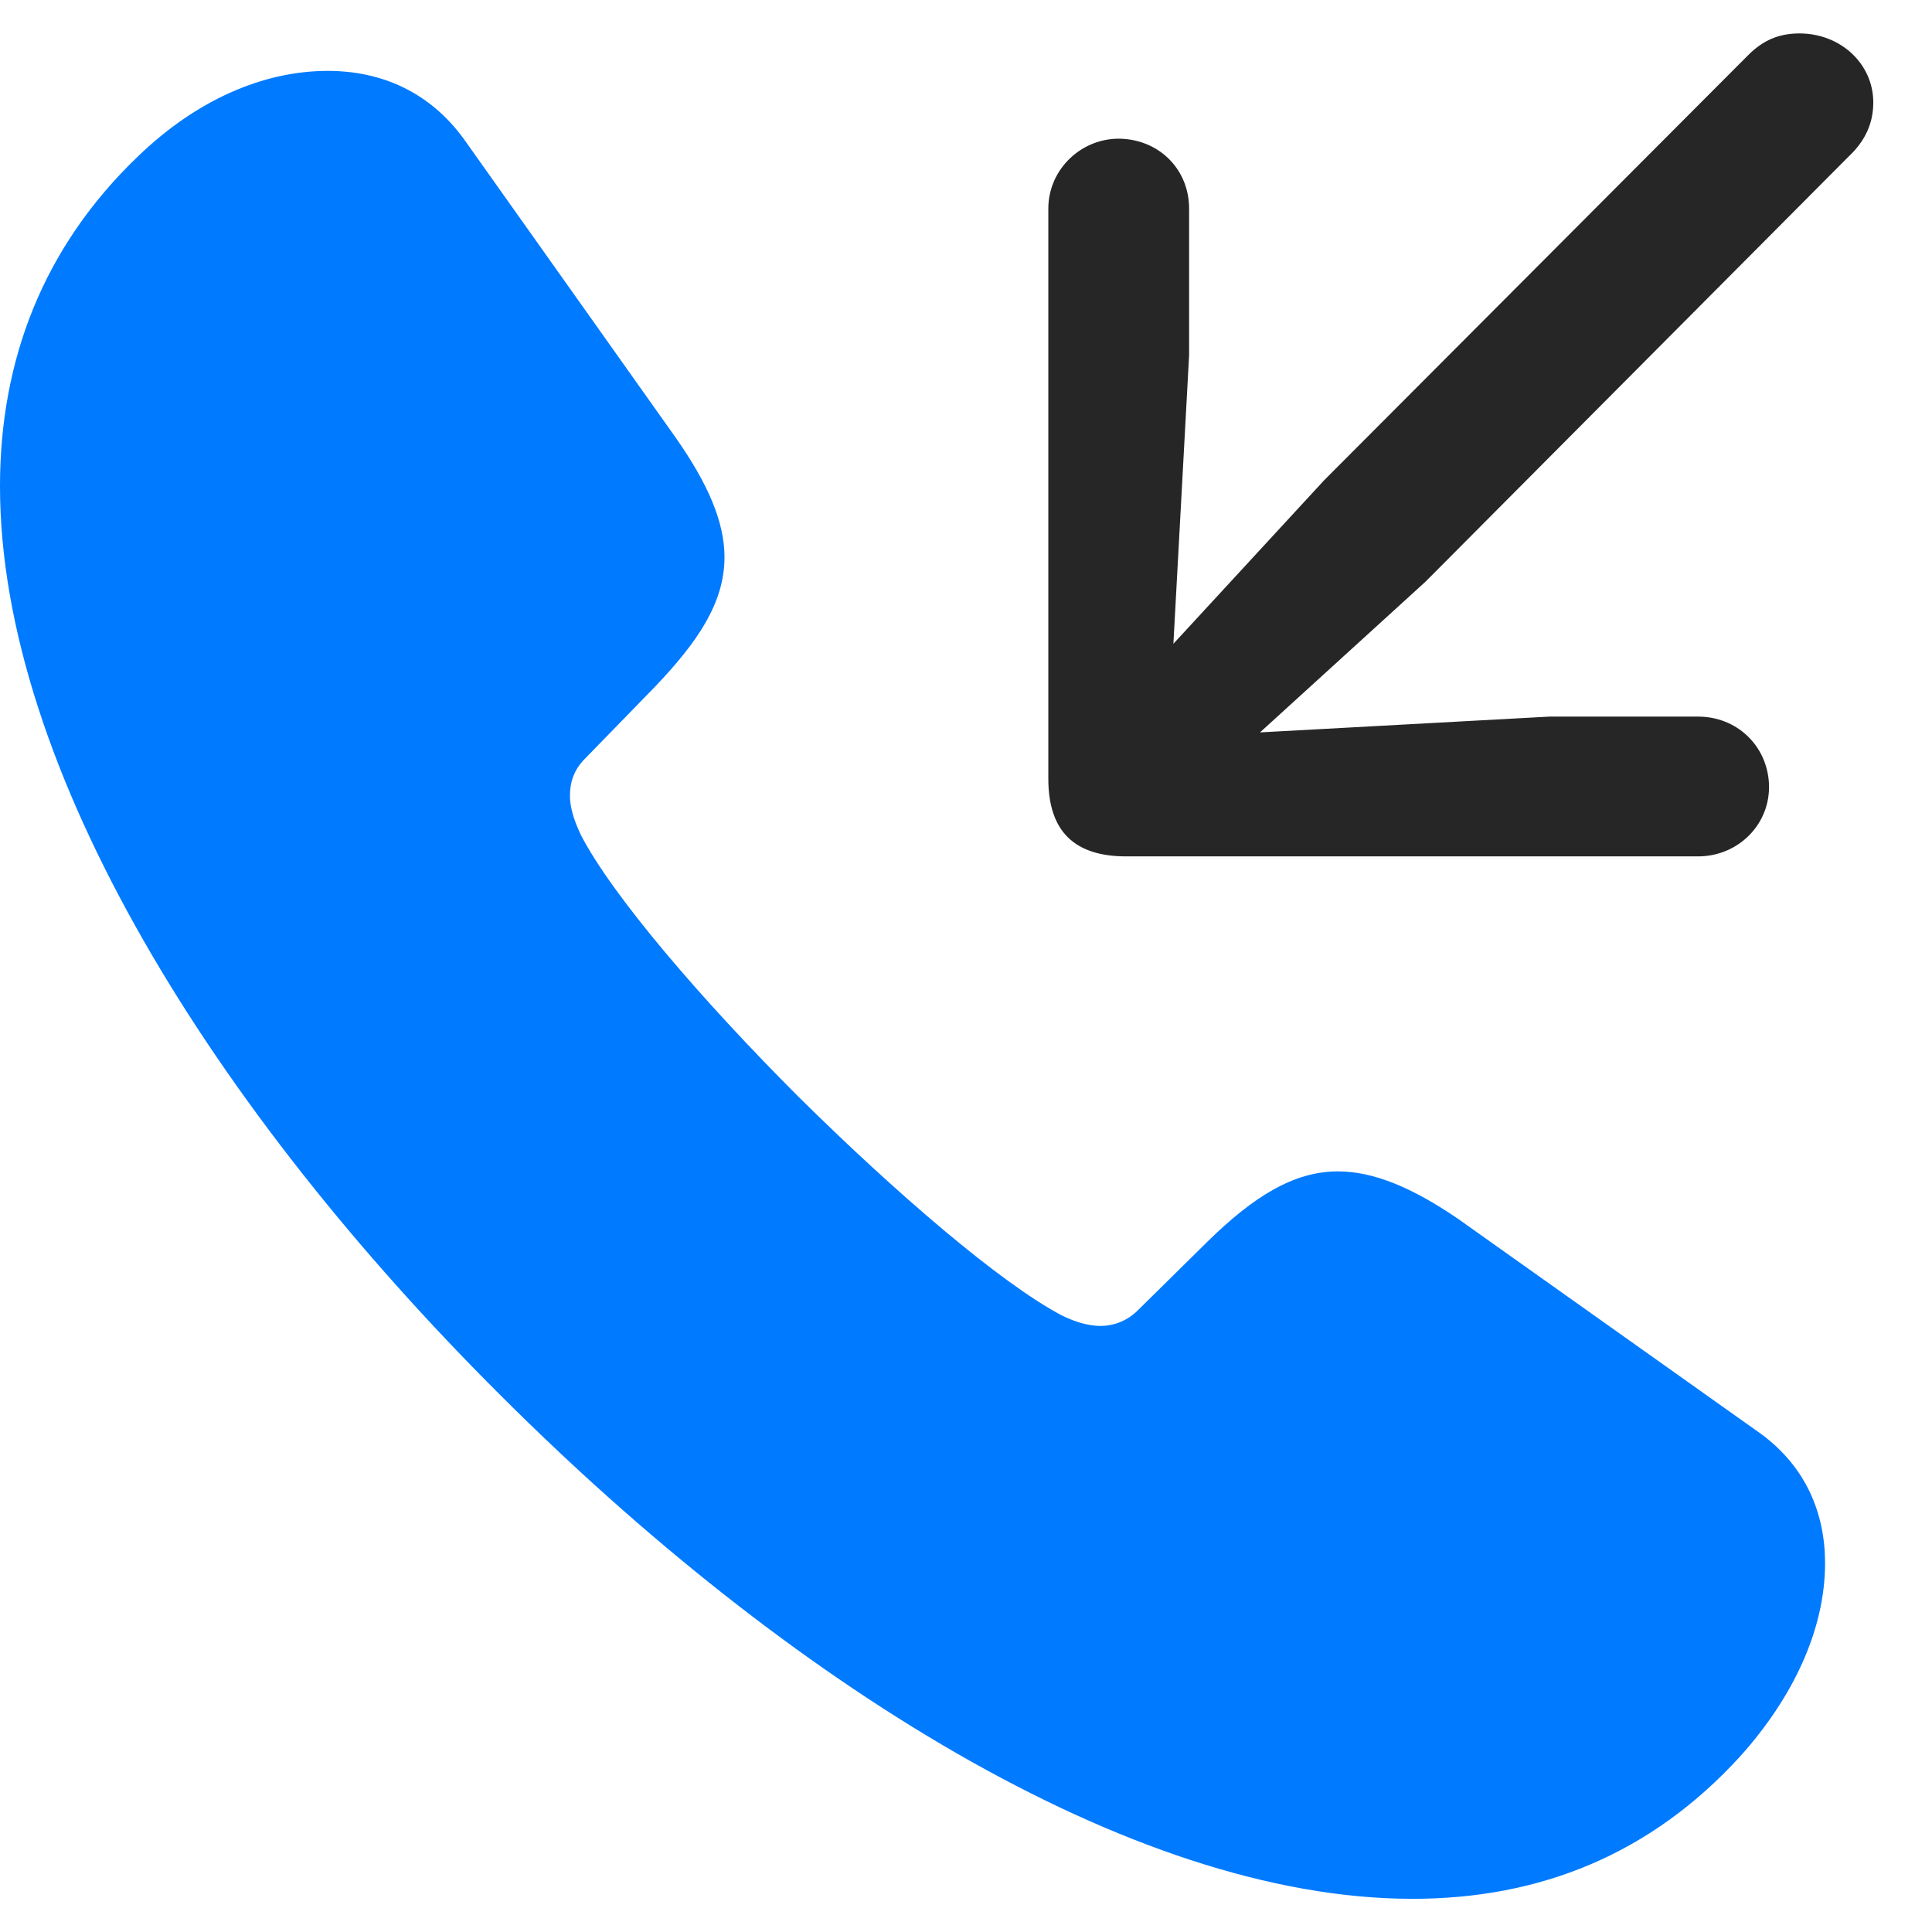 <svg width="23" height="23" viewBox="0 0 23 23" fill="none" xmlns="http://www.w3.org/2000/svg">
<path d="M5.953 16.605C9.34 19.992 13.453 22.605 16.816 22.605C18.328 22.605 19.652 22.078 20.719 20.906C21.34 20.215 21.727 19.406 21.727 18.609C21.727 18.023 21.504 17.461 20.953 17.062L17.355 14.508C16.805 14.133 16.348 13.945 15.926 13.945C15.398 13.945 14.918 14.25 14.379 14.777L13.547 15.598C13.418 15.727 13.254 15.785 13.102 15.785C12.926 15.785 12.75 15.715 12.633 15.656C11.906 15.27 10.664 14.203 9.504 13.055C8.355 11.906 7.289 10.664 6.914 9.938C6.855 9.809 6.785 9.645 6.785 9.469C6.785 9.316 6.832 9.164 6.961 9.035L7.793 8.18C8.309 7.641 8.625 7.172 8.625 6.633C8.625 6.211 8.426 5.754 8.039 5.203L5.52 1.652C5.109 1.09 4.535 0.844 3.902 0.844C3.129 0.844 2.332 1.195 1.641 1.863C0.504 2.953 0 4.301 0 5.789C0 9.152 2.566 13.23 5.953 16.605Z" fill="#007AFF"/>
<path d="M21.422 0.398C21.176 0.398 20.988 0.48 20.812 0.656L15.762 5.719L13.969 7.664L14.156 4.23V2.484C14.156 2.027 13.816 1.676 13.359 1.652C12.891 1.629 12.48 2.004 12.48 2.484V9.27C12.48 9.891 12.785 10.195 13.406 10.195H20.215C20.695 10.195 21.082 9.809 21.059 9.328C21.035 8.871 20.672 8.531 20.215 8.531H18.445L15 8.719L16.969 6.926L22.008 1.863C22.207 1.676 22.301 1.465 22.301 1.219C22.301 0.762 21.914 0.398 21.422 0.398Z" fill="black" fill-opacity="0.85"/>
</svg>
